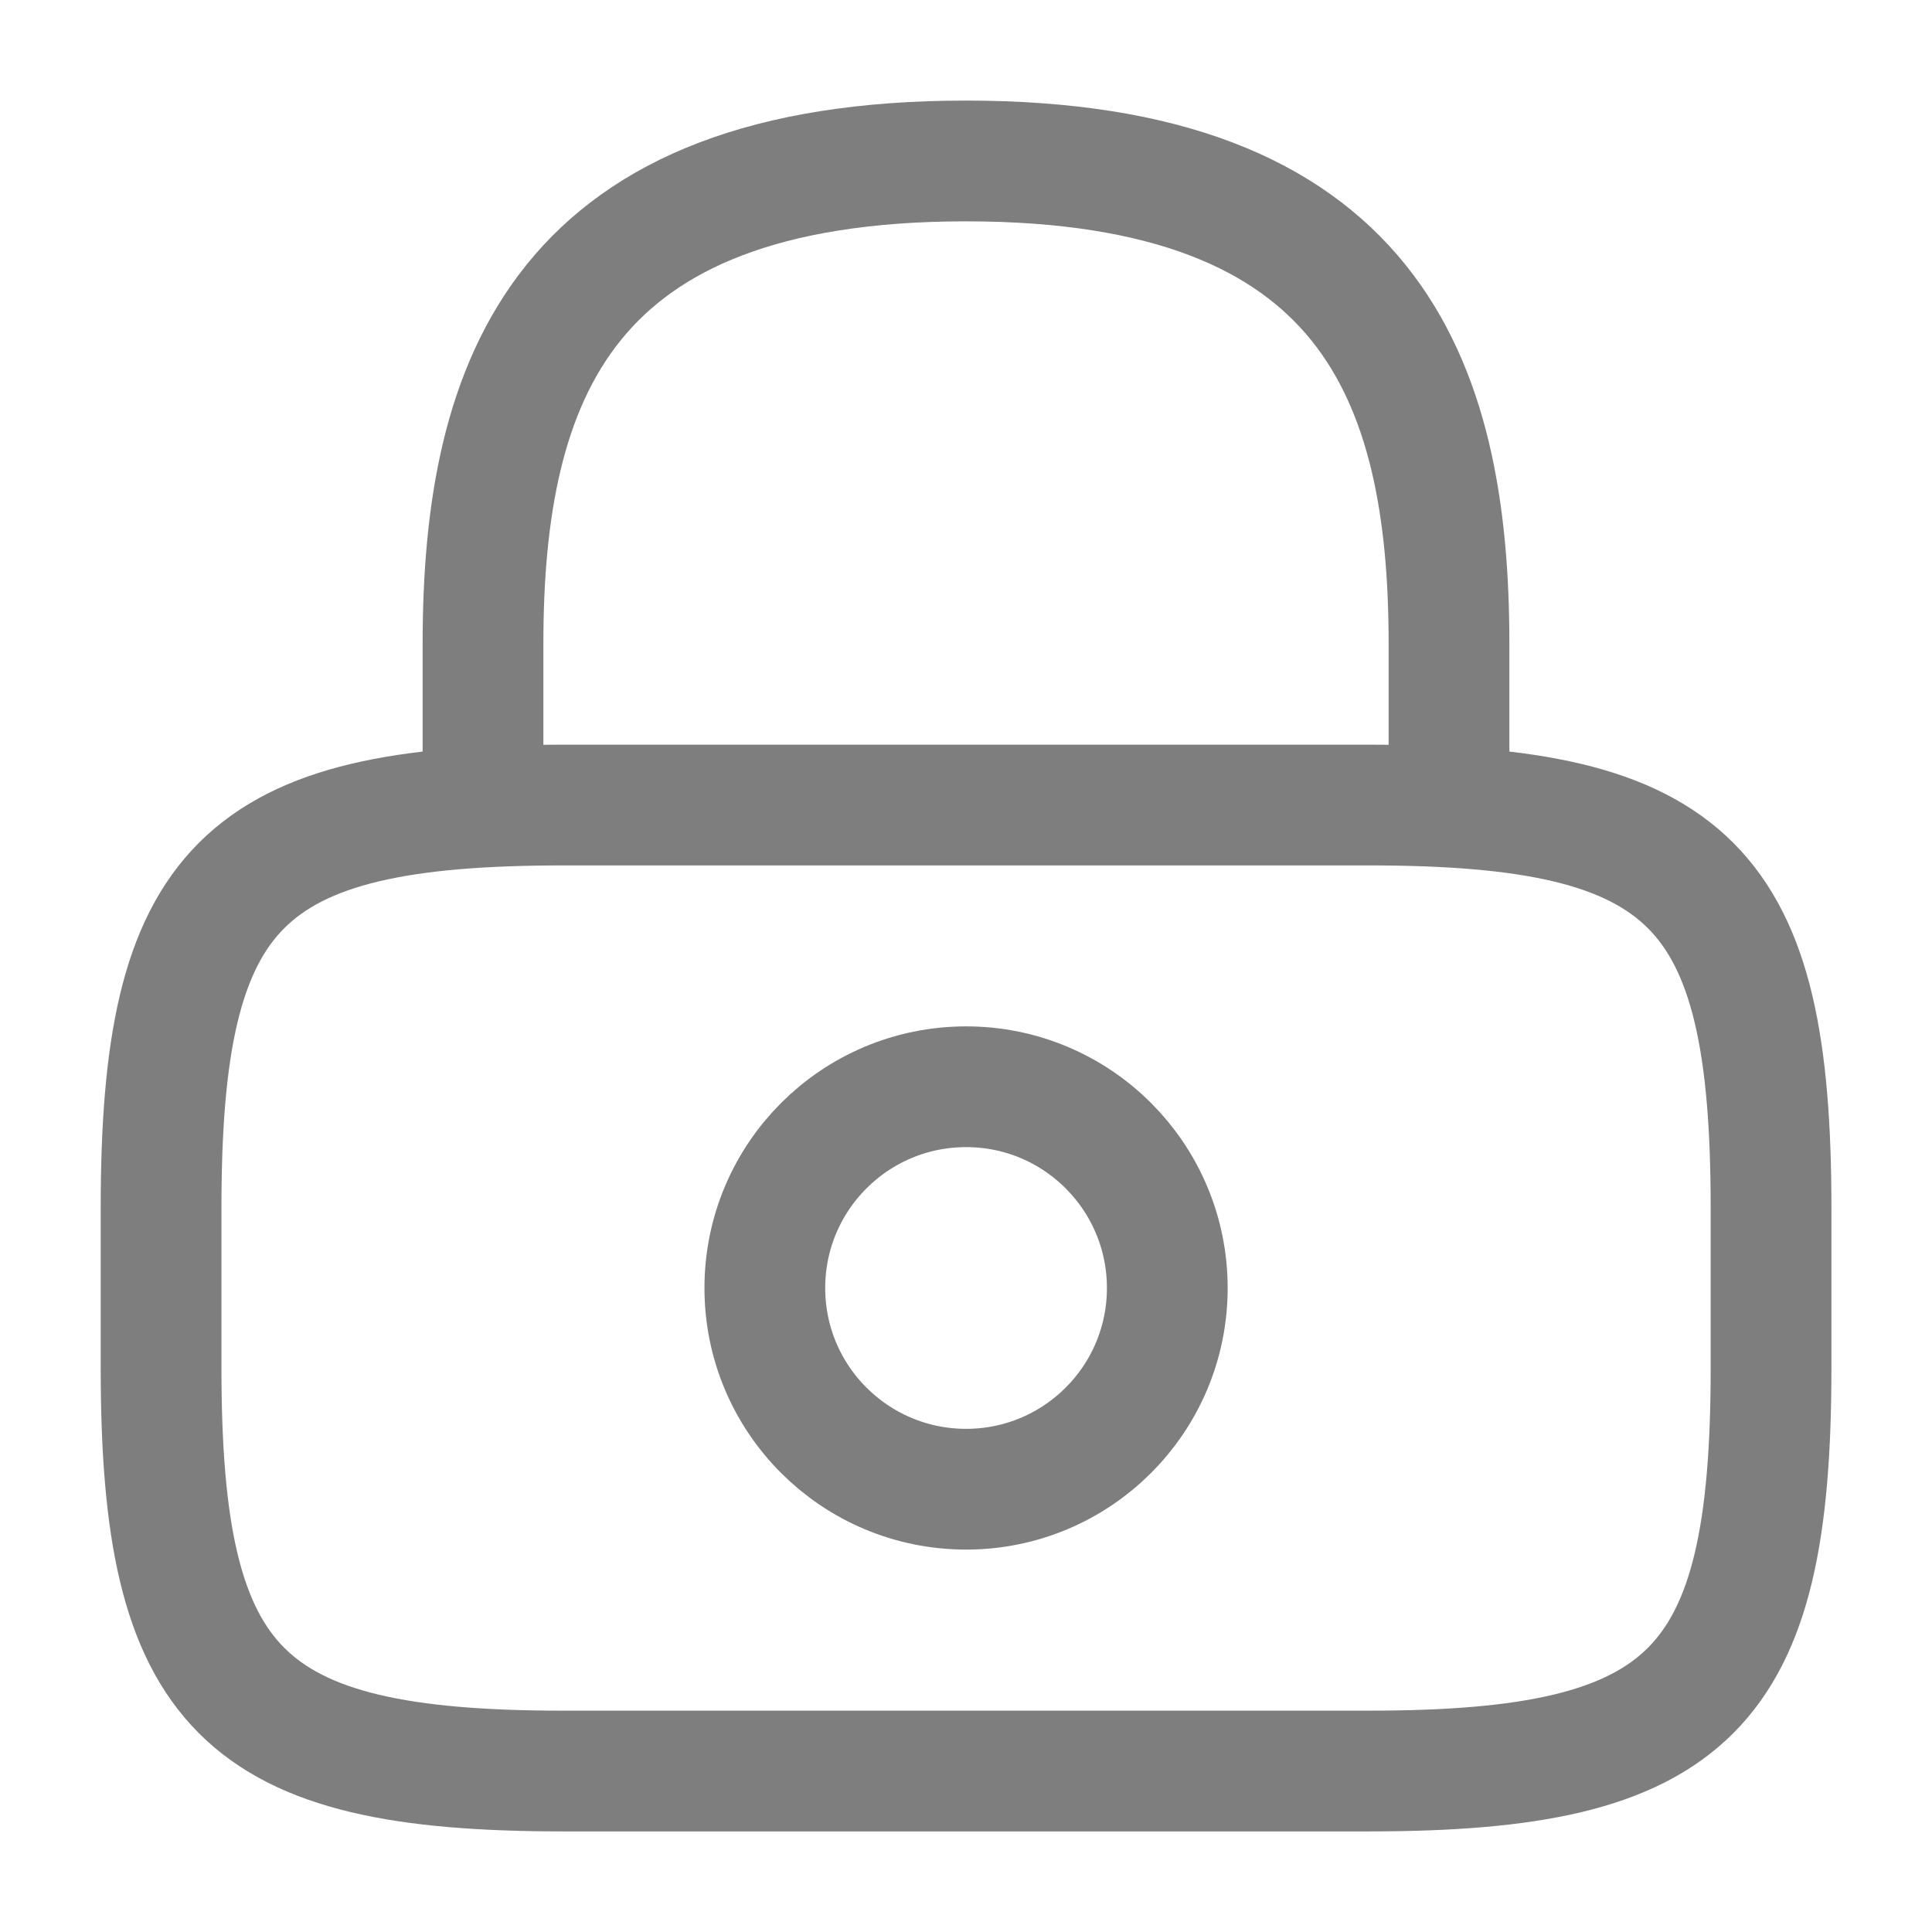 <svg width="16" height="16" viewBox="0 0 16 16" fill="none" xmlns="http://www.w3.org/2000/svg">
<path d="M4 6.667V5.333C4 3.127 4.667 1.333 8 1.333C11.333 1.333 12 3.127 12 5.333V6.667" stroke="#7E7E7E" stroke-linecap="round" stroke-linejoin="round"/>
<path d="M8.001 12.333C8.921 12.333 9.667 11.587 9.667 10.667C9.667 9.746 8.921 9 8.001 9C7.08 9 6.334 9.746 6.334 10.667C6.334 11.587 7.08 12.333 8.001 12.333Z" stroke="#7E7E7E" stroke-linecap="round" stroke-linejoin="round"/>
<path d="M11.334 14.667H4.667C2.001 14.667 1.334 14 1.334 11.333V10C1.334 7.333 2.001 6.667 4.667 6.667H11.334C14.001 6.667 14.667 7.333 14.667 10V11.333C14.667 14 14.001 14.667 11.334 14.667Z" stroke="#7E7E7E" stroke-linecap="round" stroke-linejoin="round"/>
</svg>
